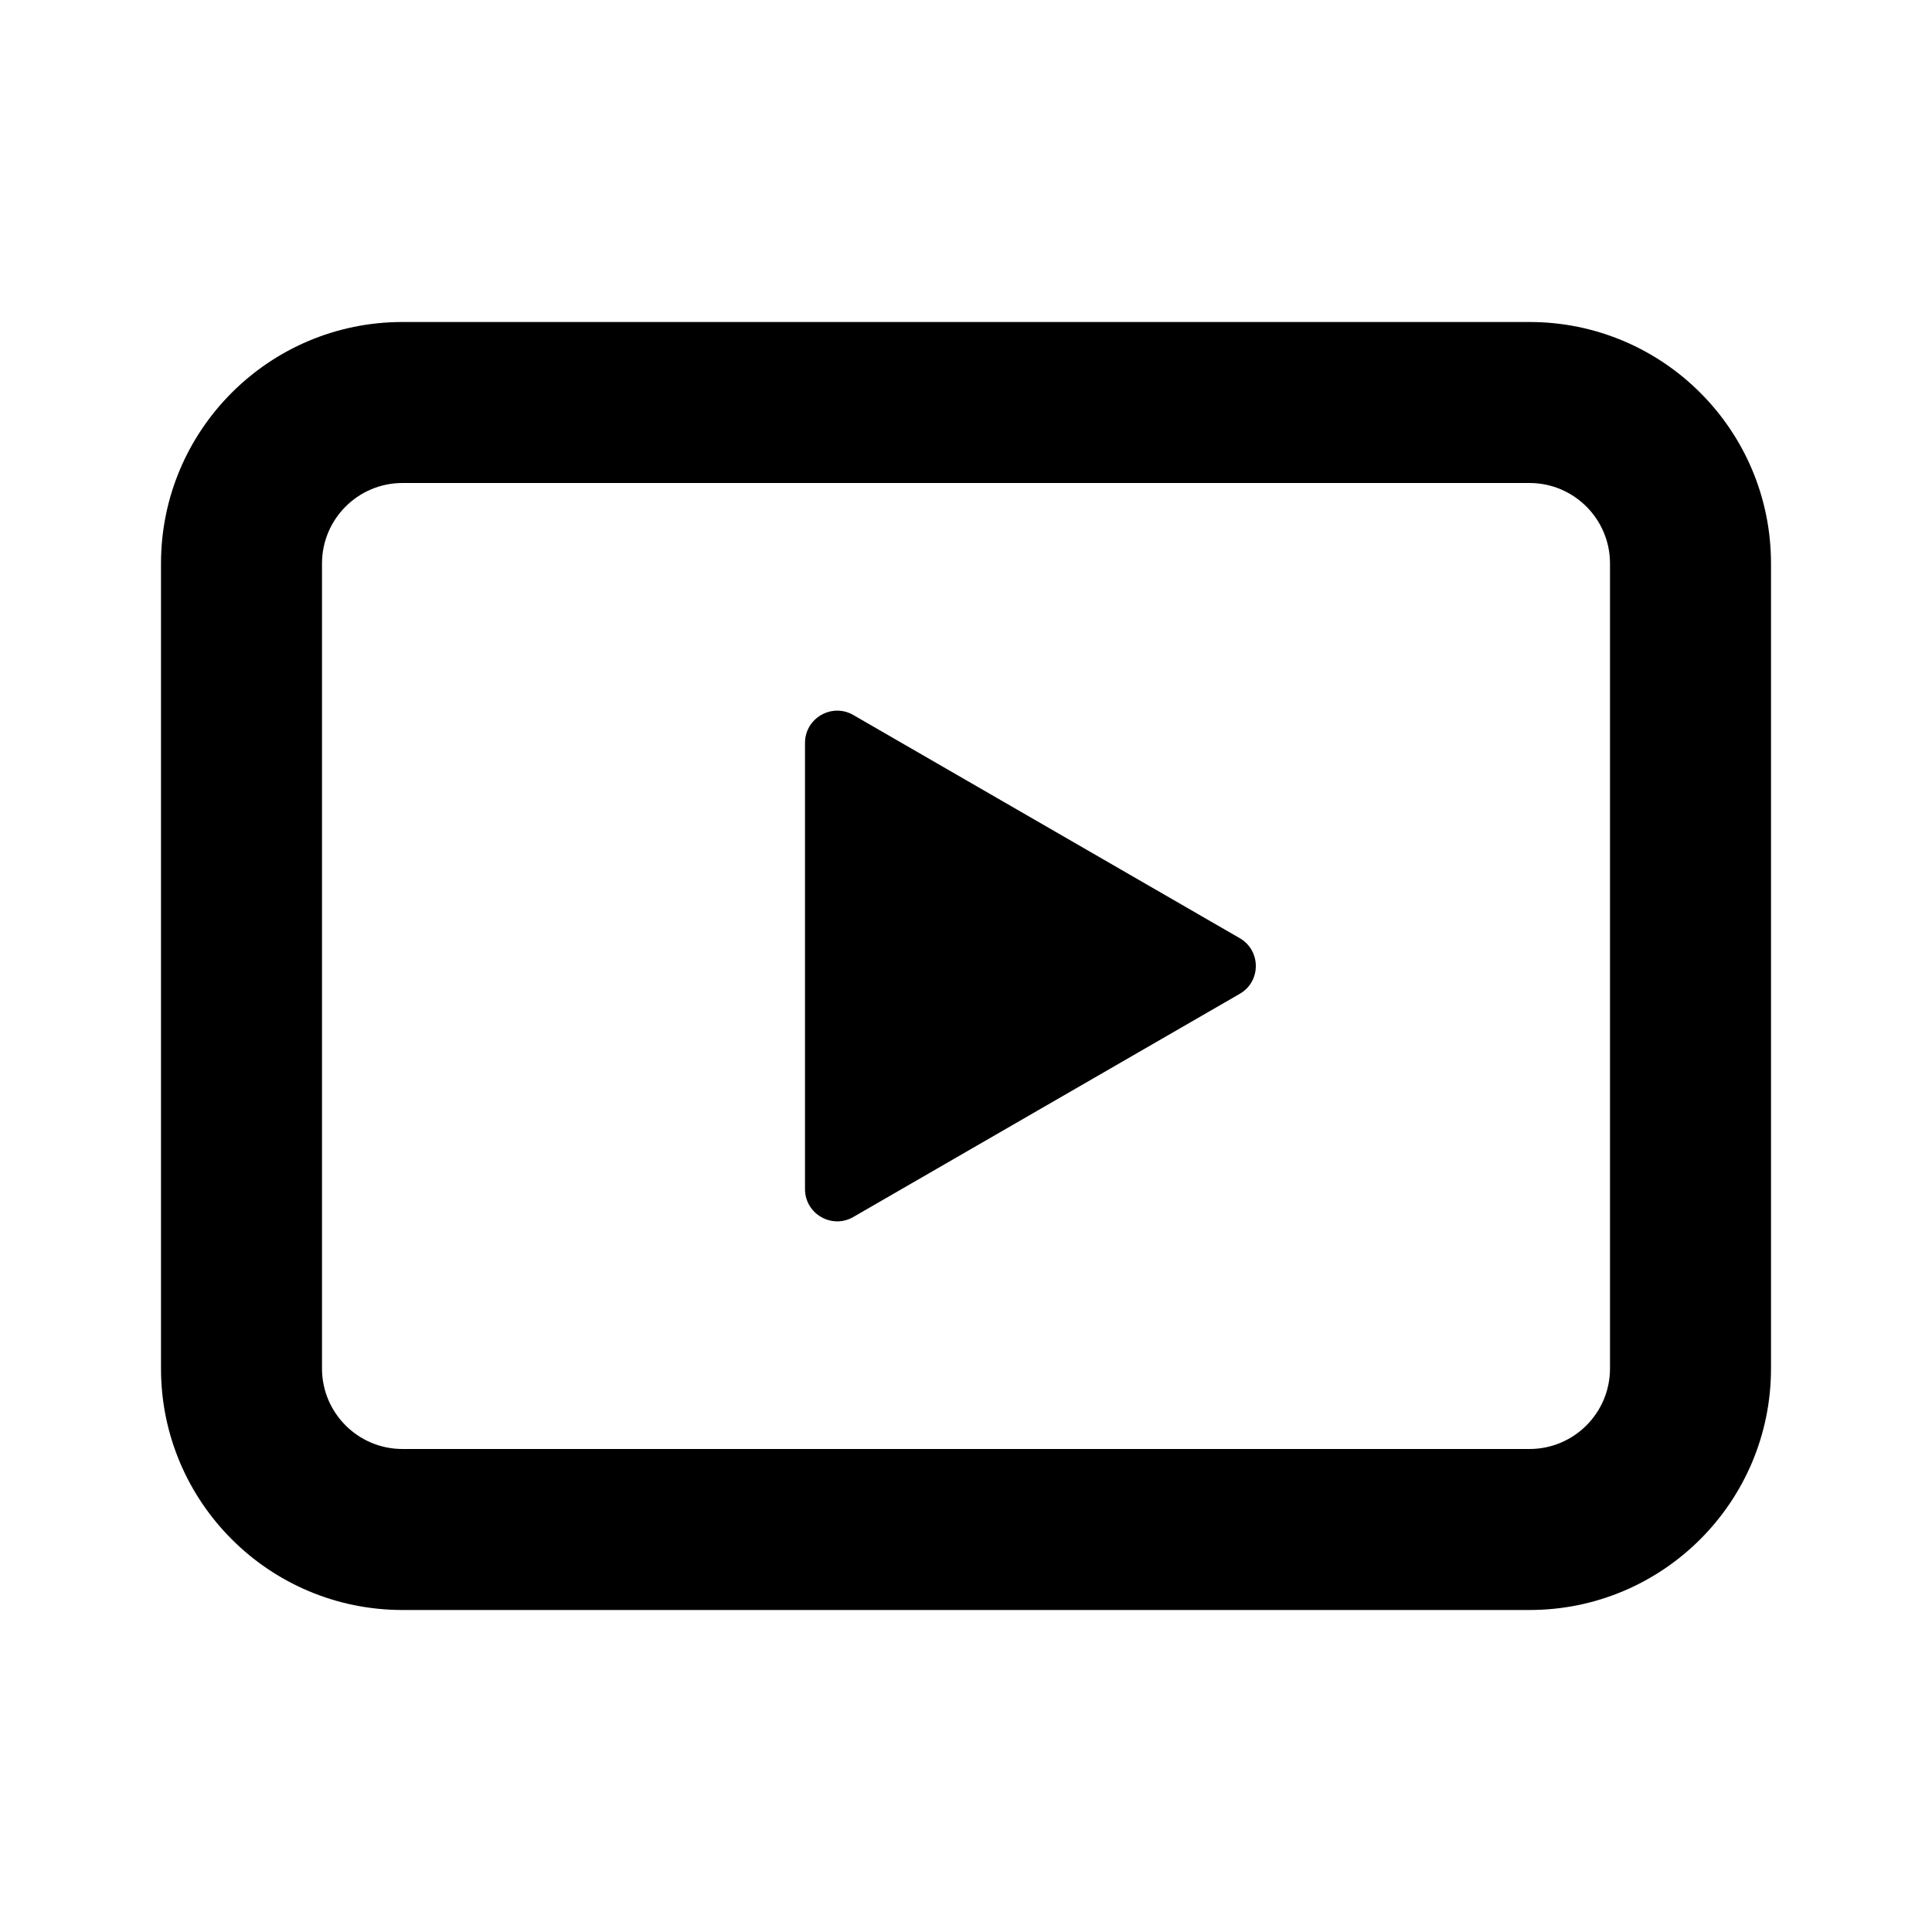 <svg width="24" height="24" viewBox="0 0 24 24" fill="none" xmlns="http://www.w3.org/2000/svg">
<path d="M15.4 12.346C15.667 12.193 15.667 11.808 15.4 11.654L10.6 8.882C10.333 8.728 10 8.921 10 9.229V14.771C10 15.079 10.333 15.272 10.6 15.118L15.4 12.346Z" fill="black"/>
<path fill-rule="evenodd" clip-rule="evenodd" d="M2 7C2 5.343 3.343 4 5 4H19C20.657 4 22 5.343 22 7V17C22 18.657 20.657 20 19 20H5C3.343 20 2 18.657 2 17V7ZM5 6H19C19.552 6 20 6.448 20 7V17C20 17.552 19.552 18 19 18H5C4.448 18 4 17.552 4 17V7C4 6.448 4.448 6 5 6Z" fill="black"/>
</svg>
